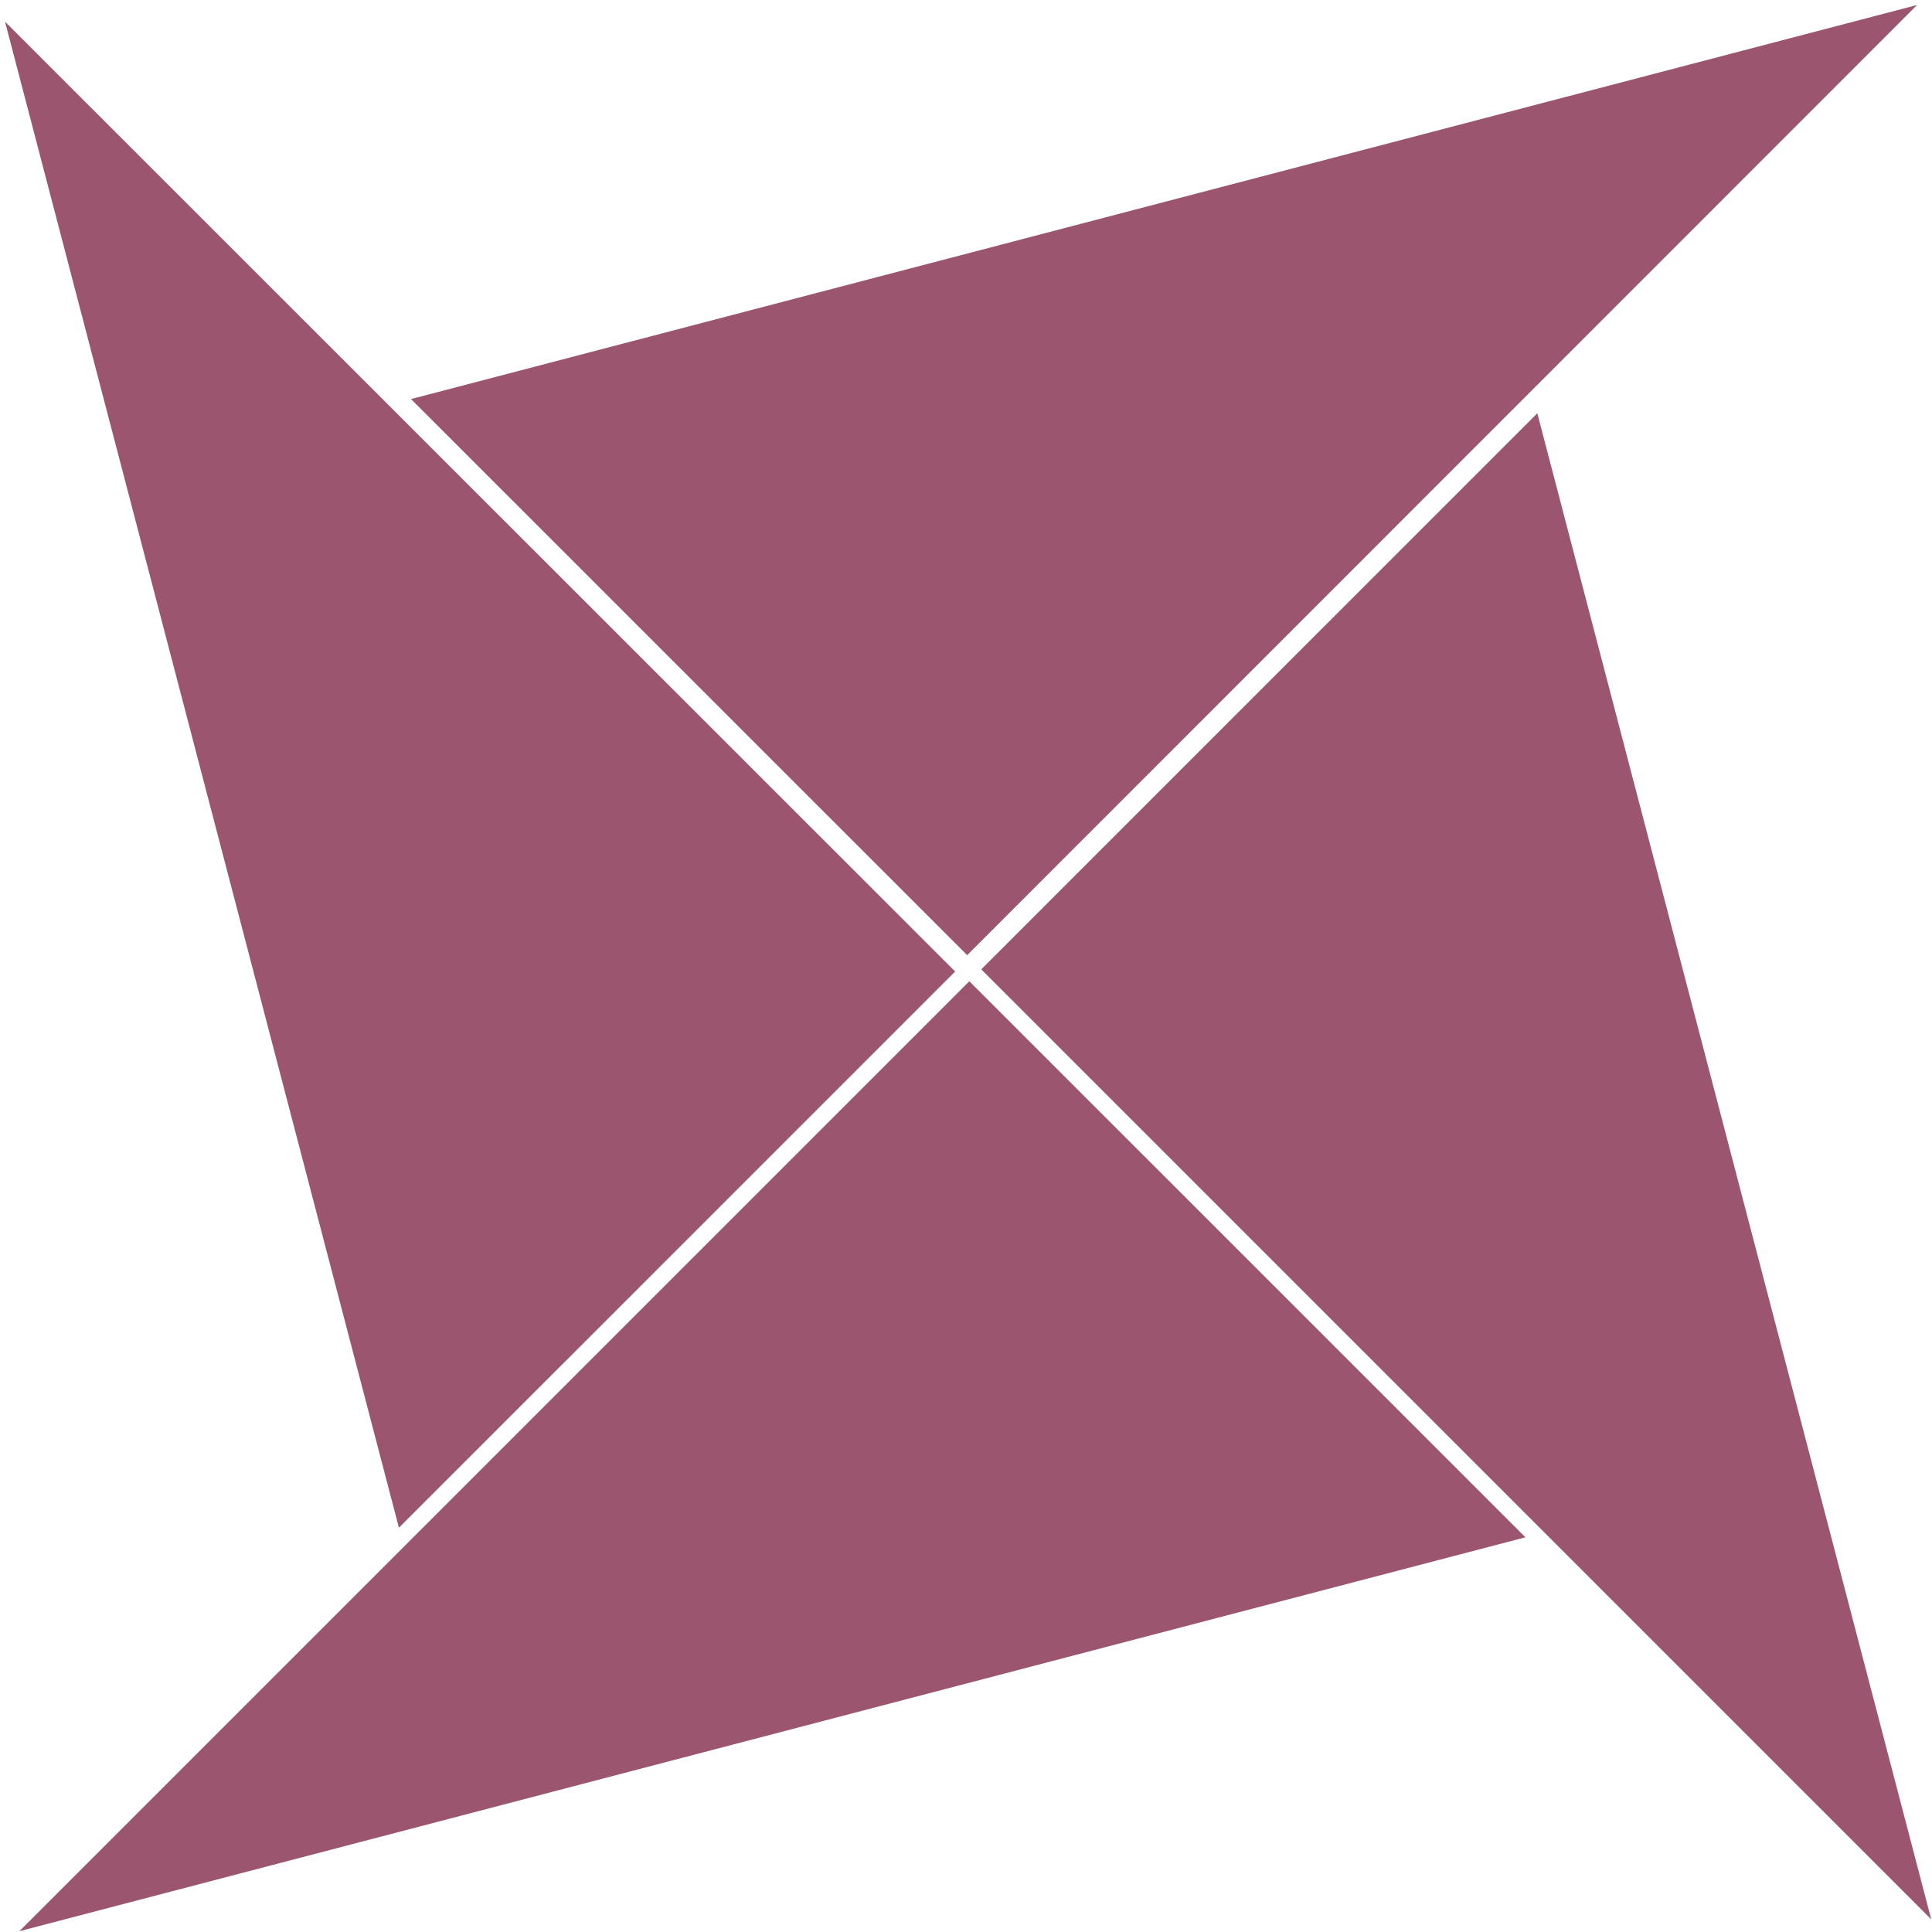 <svg xmlns="http://www.w3.org/2000/svg" xmlns:xlink="http://www.w3.org/1999/xlink" width="54" height="54" viewBox="0 0 54 54">
  <defs>
    <clipPath id="clip-path">
      <rect id="Rectangle_2" data-name="Rectangle 2" width="54" height="54" fill="none"/>
    </clipPath>
    <clipPath id="clip-path-2">
      <rect id="Rectangle_3" data-name="Rectangle 3" width="54" height="54" fill="#fff"/>
    </clipPath>
  </defs>
  <g id="logo" clip-path="url(#clip-path)">
    <g id="Frame_1" data-name="Frame 1">
      <g id="Group_1" data-name="Group 1" clip-path="url(#clip-path-2)">
        <g id="Group_1-2" data-name="Group 1" transform="translate(0.145 0.145)">
          <path id="traingle1" d="M26.757,27.4.2.851l11.01,42.095Z" transform="translate(-0.205 -0.391)" fill="#9b556e"/>
          <path id="traingle2" d="M31.7,26.757,58.249.2,16.155,11.214Z" transform="translate(-4.812 -0.205)" fill="#9b556e"/>
          <path id="traingle4" d="M27.314,38.569.762,65.121l42.095-11.01Z" transform="translate(-0.366 -11.288)" fill="#9b556e"/>
          <path id="traingle3" d="M38.569,31.787,65.121,58.339,54.111,16.244Z" transform="translate(-11.288 -4.838)" fill="#9b556e"/>
        </g>
      </g>
    </g>
  </g>
</svg>
